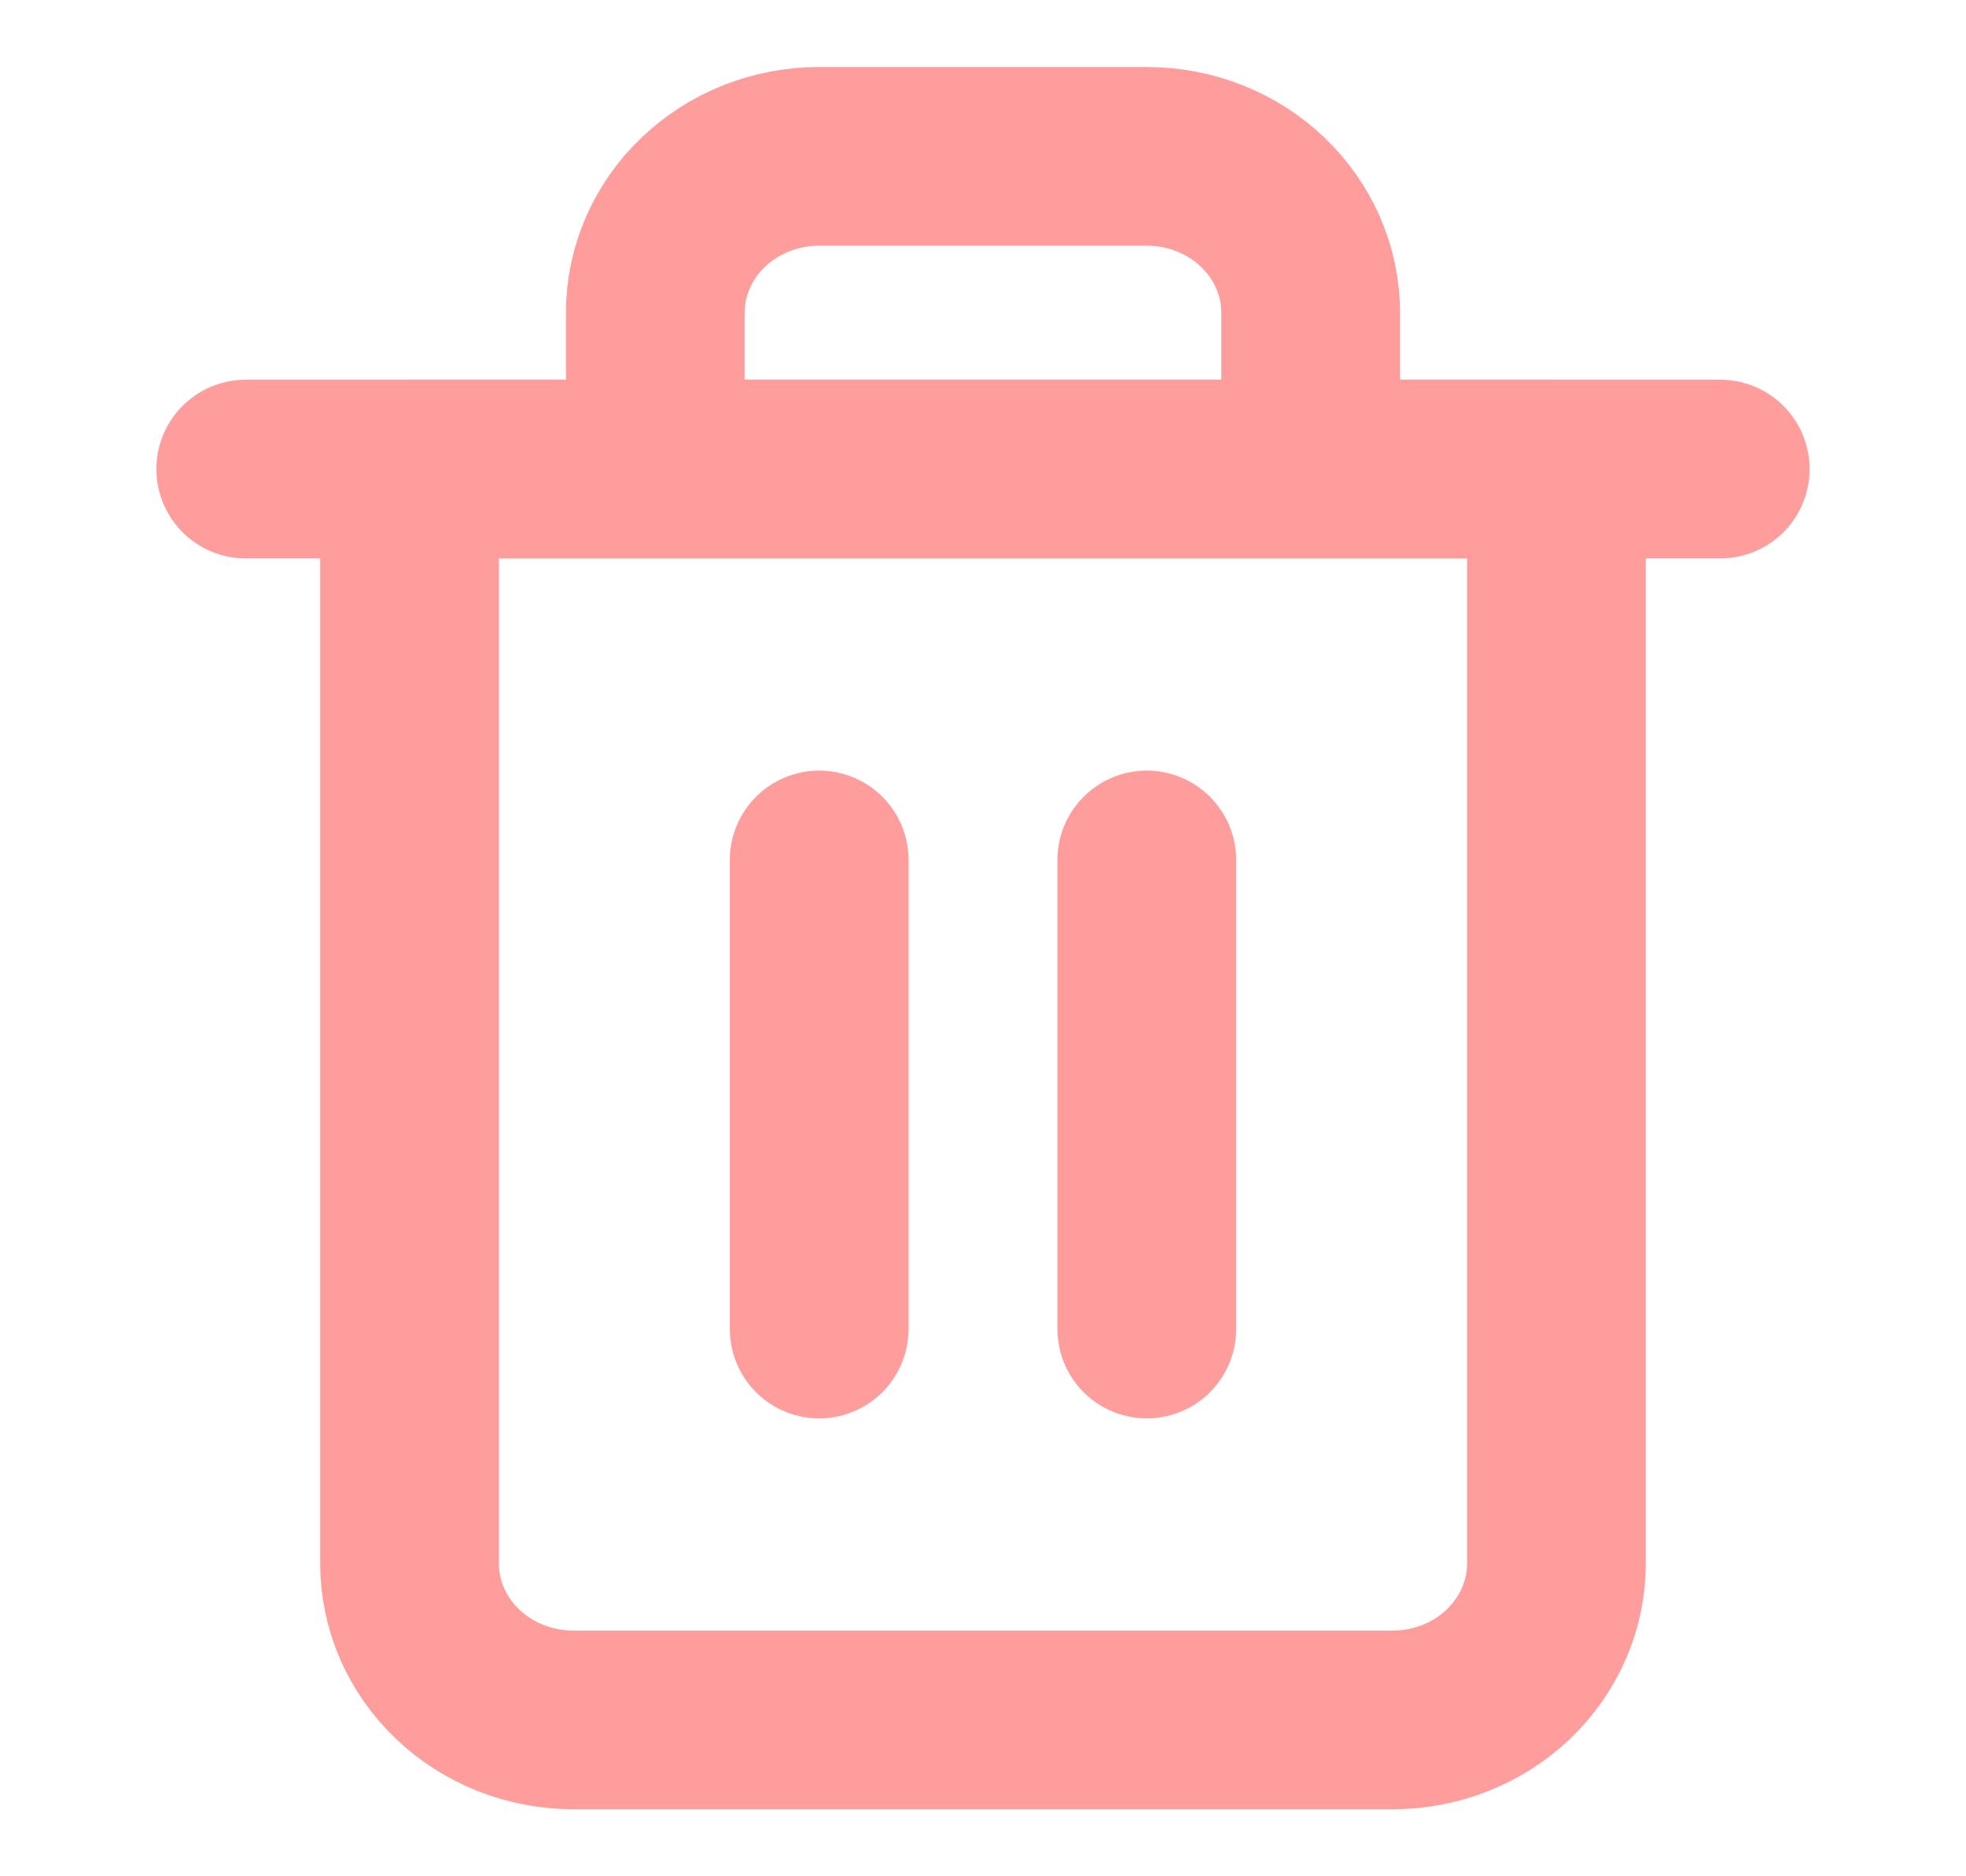 <svg width="22" height="21" viewBox="0 0 22 21" fill="none" xmlns="http://www.w3.org/2000/svg">
<path d="M2.75 5.25H4.583H19.25" stroke="#FF9D9D" stroke-width="2" stroke-linecap="round" stroke-linejoin="round"/>
<path d="M7.333 5.25V3.5C7.333 3.036 7.526 2.591 7.87 2.263C8.214 1.934 8.68 1.75 9.167 1.75H12.833C13.319 1.75 13.786 1.934 14.13 2.263C14.473 2.591 14.667 3.036 14.667 3.5V5.25M17.417 5.25V17.5C17.417 17.964 17.223 18.409 16.88 18.737C16.536 19.066 16.07 19.25 15.583 19.25H6.417C5.93 19.25 5.464 19.066 5.12 18.737C4.776 18.409 4.583 17.964 4.583 17.5V5.25H17.417Z" stroke="#FF9D9D" stroke-width="2" stroke-linecap="round" stroke-linejoin="round"/>
<path d="M9.167 9.625V14.875" stroke="#FF9D9D" stroke-width="2" stroke-linecap="round" stroke-linejoin="round"/>
<path d="M12.833 9.625V14.875" stroke="#FF9D9D" stroke-width="2" stroke-linecap="round" stroke-linejoin="round"/>
</svg>
